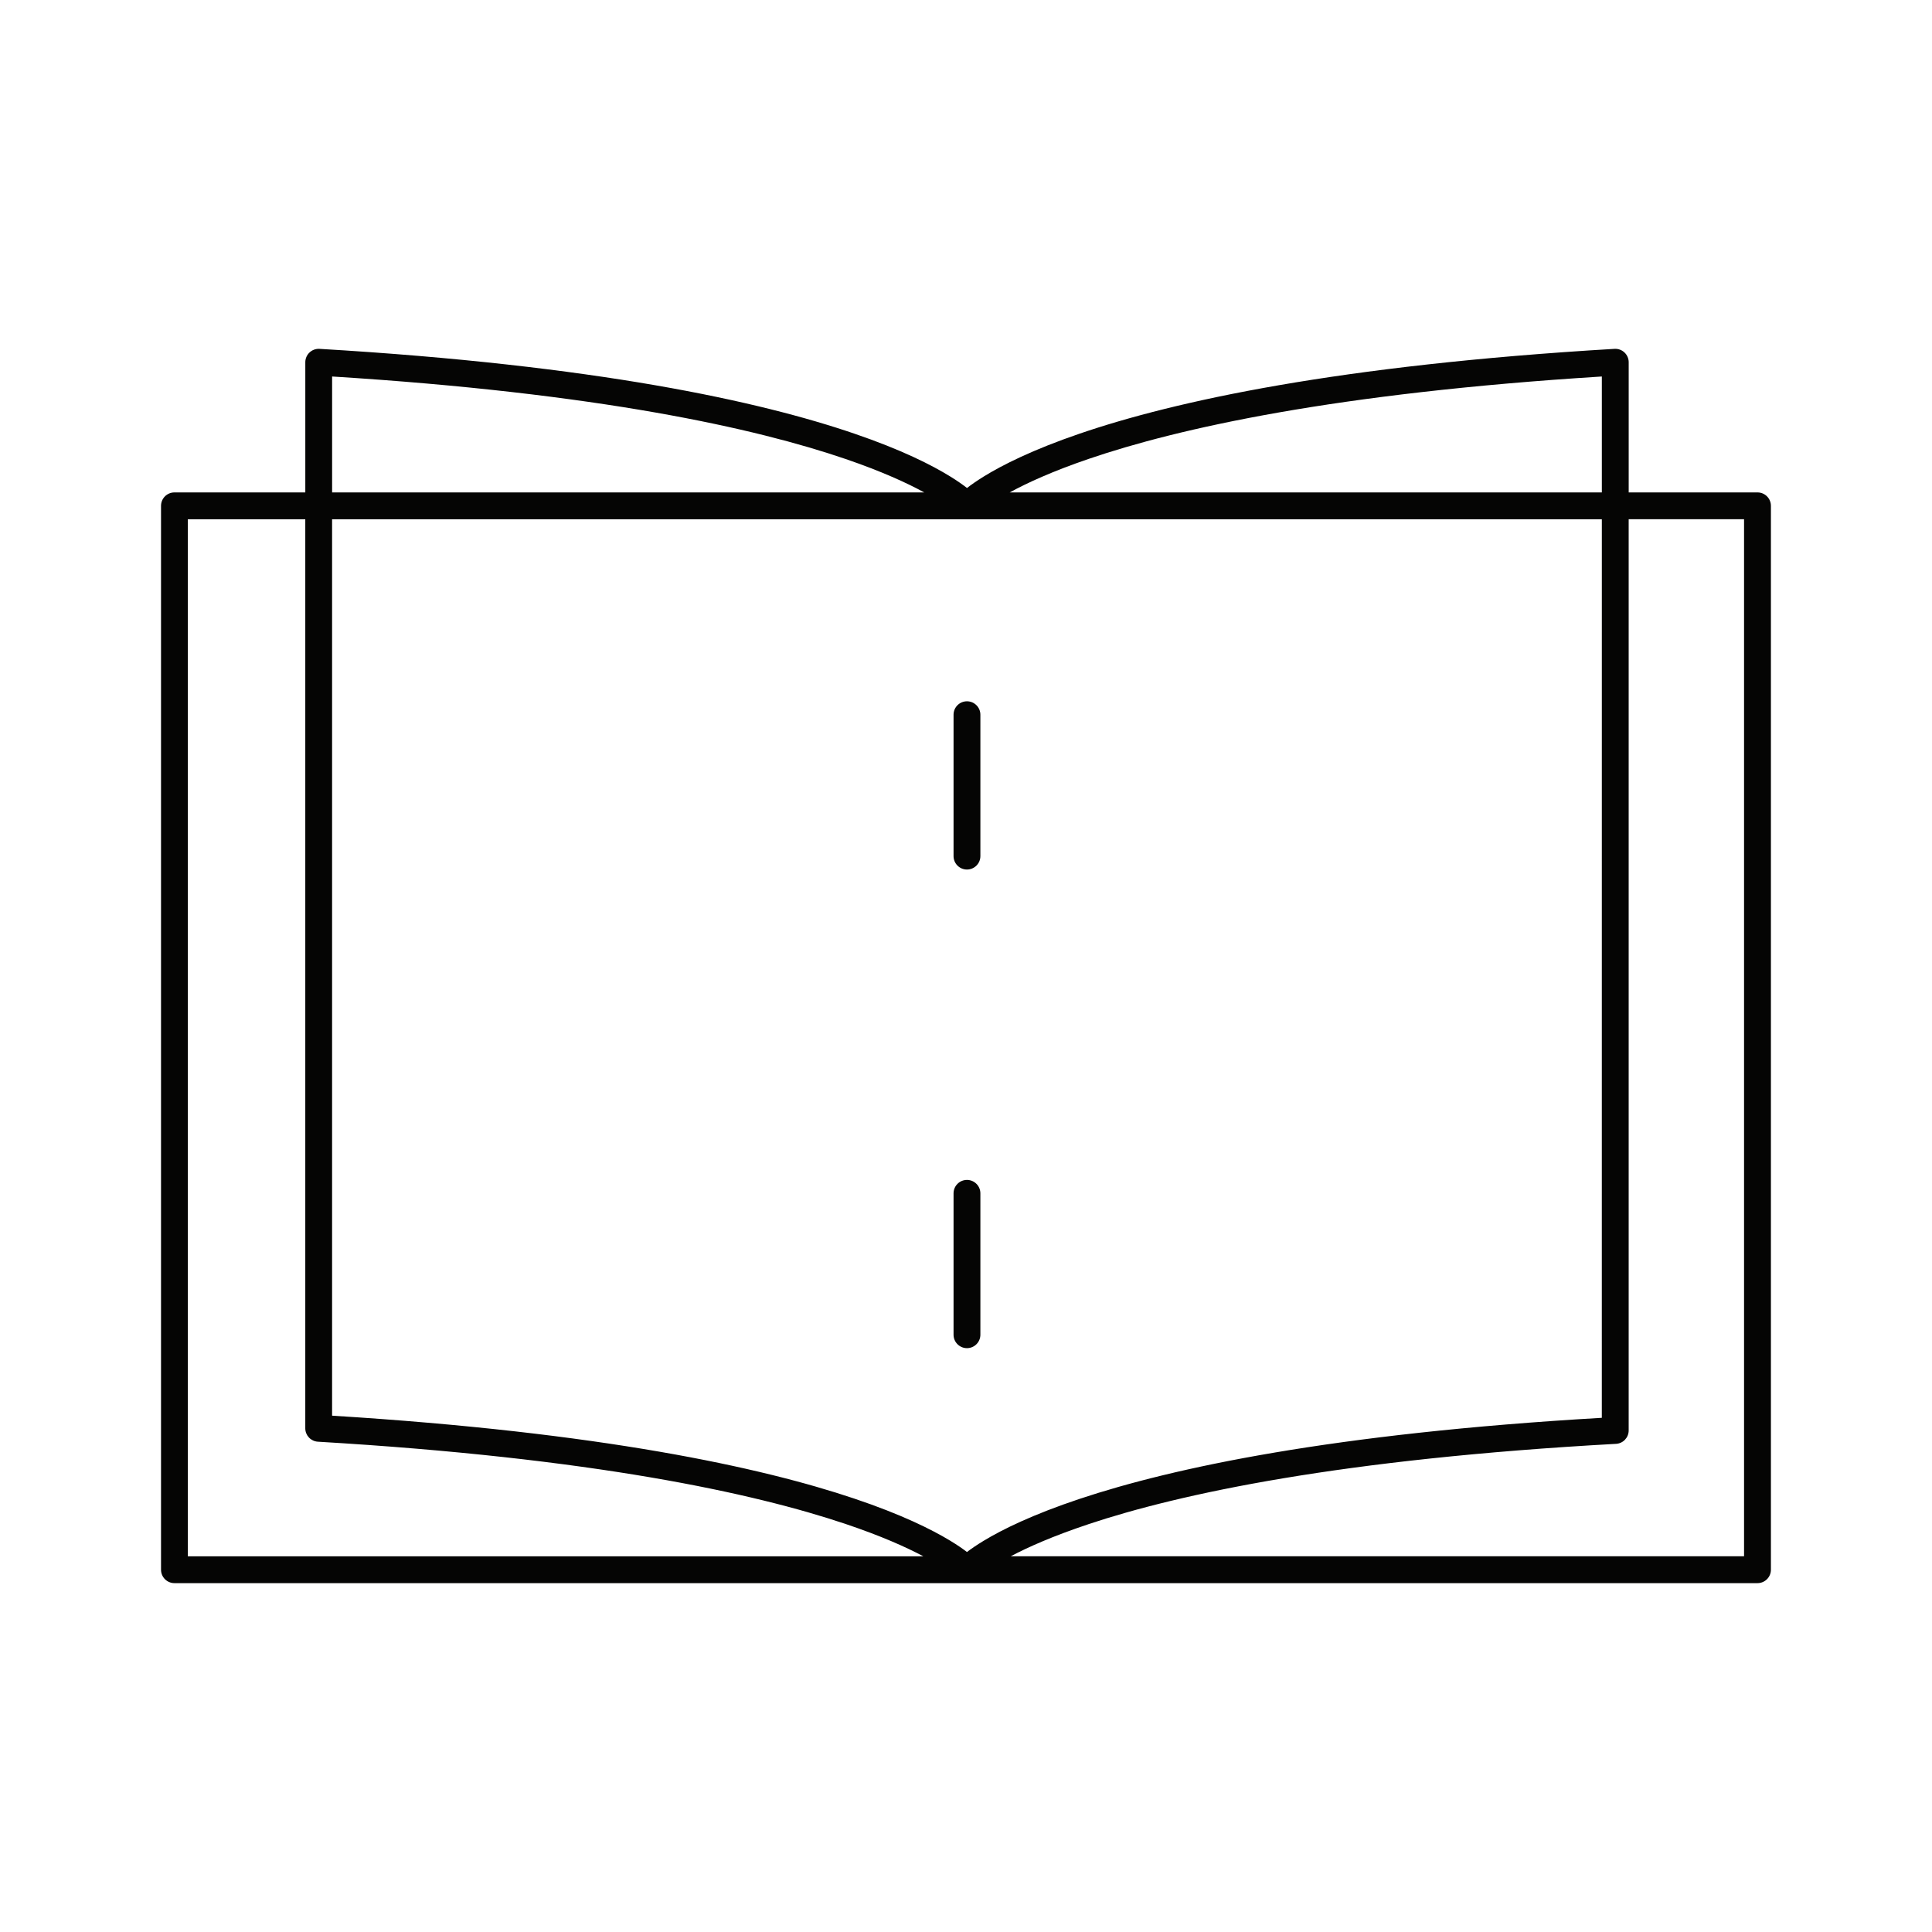 <svg fill="none" height="72" viewBox="0 0 72 72" width="72" xmlns="http://www.w3.org/2000/svg"><path clip-rule="evenodd" d="m11.907 13.001c-.138-.008-.272.041-.372.135-.1.094-.157.226-.157.364v4.851h-4.877c-.276 0-.5.224-.5.5v39.648c0 .276.224.5.5.5h29.537 29.459c.276 0 .5-.224.5-.5v-39.648c0-.276-.224-.5-.5-.5h-4.8v-4.851c0-.138-.057-.269-.157-.364-.1-.095-.235-.143-.372-.135-10.316.61-16.403 1.953-19.927 3.158-1.763.603-2.889 1.173-3.584 1.602-.265.164-.468.308-.619.425-.151-.117-.353-.261-.619-.425-.695-.43-1.821-1-3.584-1.602-3.524-1.205-9.612-2.548-19.927-3.158zm-4.907 6.35h4.377v33.878c0 .265.206.483.47.499 10.26.606 16.253 1.919 19.666 3.066 1.323.445 2.256.864 2.897 1.205h-27.411zm33.559 37.453c-1.32.44-2.251.855-2.892 1.194h27.329v-38.648h-4.3v33.959c0 .266-.207.485-.472.499-10.259.566-16.252 1.858-19.665 2.995zm19.137-42.773v4.32h-22.067c.642-.351 1.585-.785 2.933-1.246 3.353-1.146 9.197-2.453 19.134-3.074zm-47.319 4.32h22.067c-.642-.351-1.585-.785-2.933-1.246-3.353-1.146-9.197-2.453-19.134-3.074zm47.319 1h-23.66-23.66v33.407c10.03.622 15.985 1.922 19.455 3.088 1.763.592 2.888 1.152 3.583 1.573.267.162.471.304.622.42.152-.116.355-.257.623-.419.695-.42 1.821-.977 3.583-1.564 3.469-1.156 9.424-2.436 19.453-3.018zm-23.16 7.284c0-.276-.224-.5-.5-.5-.276 0-.5.224-.5.5v5.27c0 .276.224.5.5.5.276 0 .5-.224.5-.5zm0 17.837c0-.276-.224-.5-.5-.5-.276 0-.5.224-.5.5v5.27c0 .276.224.5.5.5.276 0 .5-.224.5-.5z" fill="#050504" fill-rule="evenodd"/></svg>